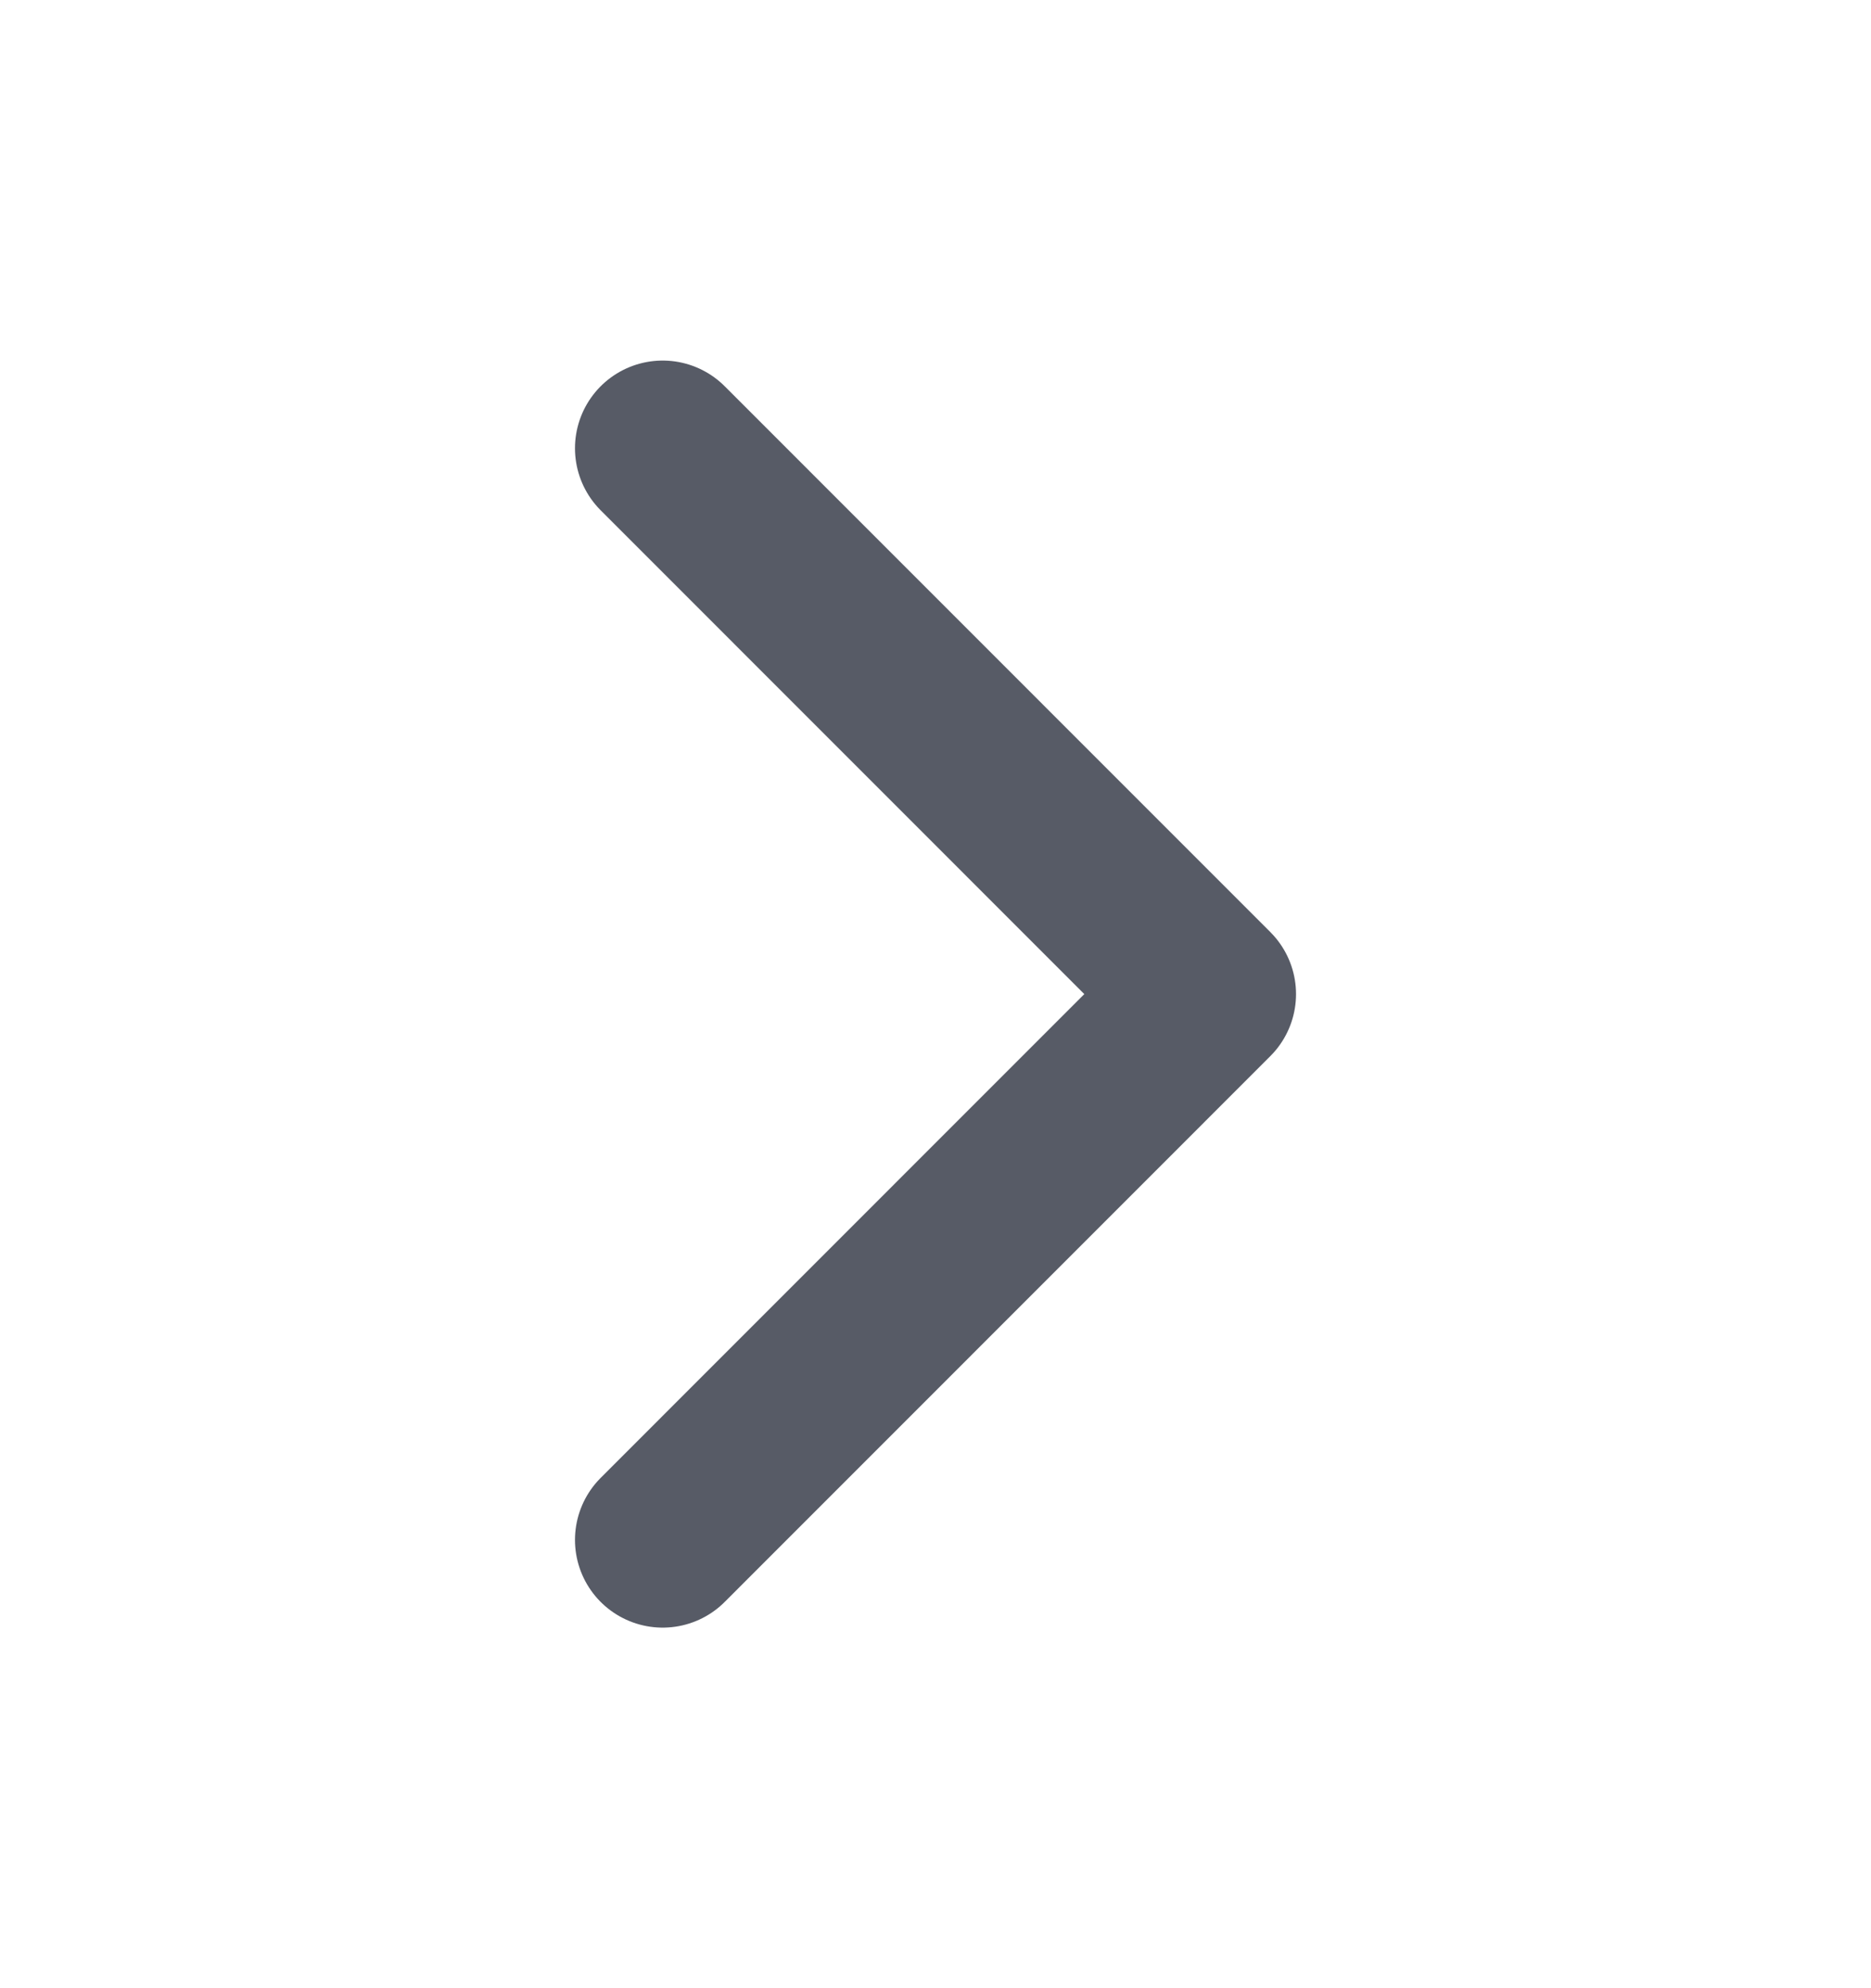 <svg xmlns="http://www.w3.org/2000/svg" width="16" height="17" fill="none" viewBox="0 0 16 17">
  <path stroke="#575B66" stroke-linecap="round" stroke-linejoin="round" stroke-width="1.5" d="M5.667 3.833 10.333 8.5l-4.666 4.667"/>
</svg>
